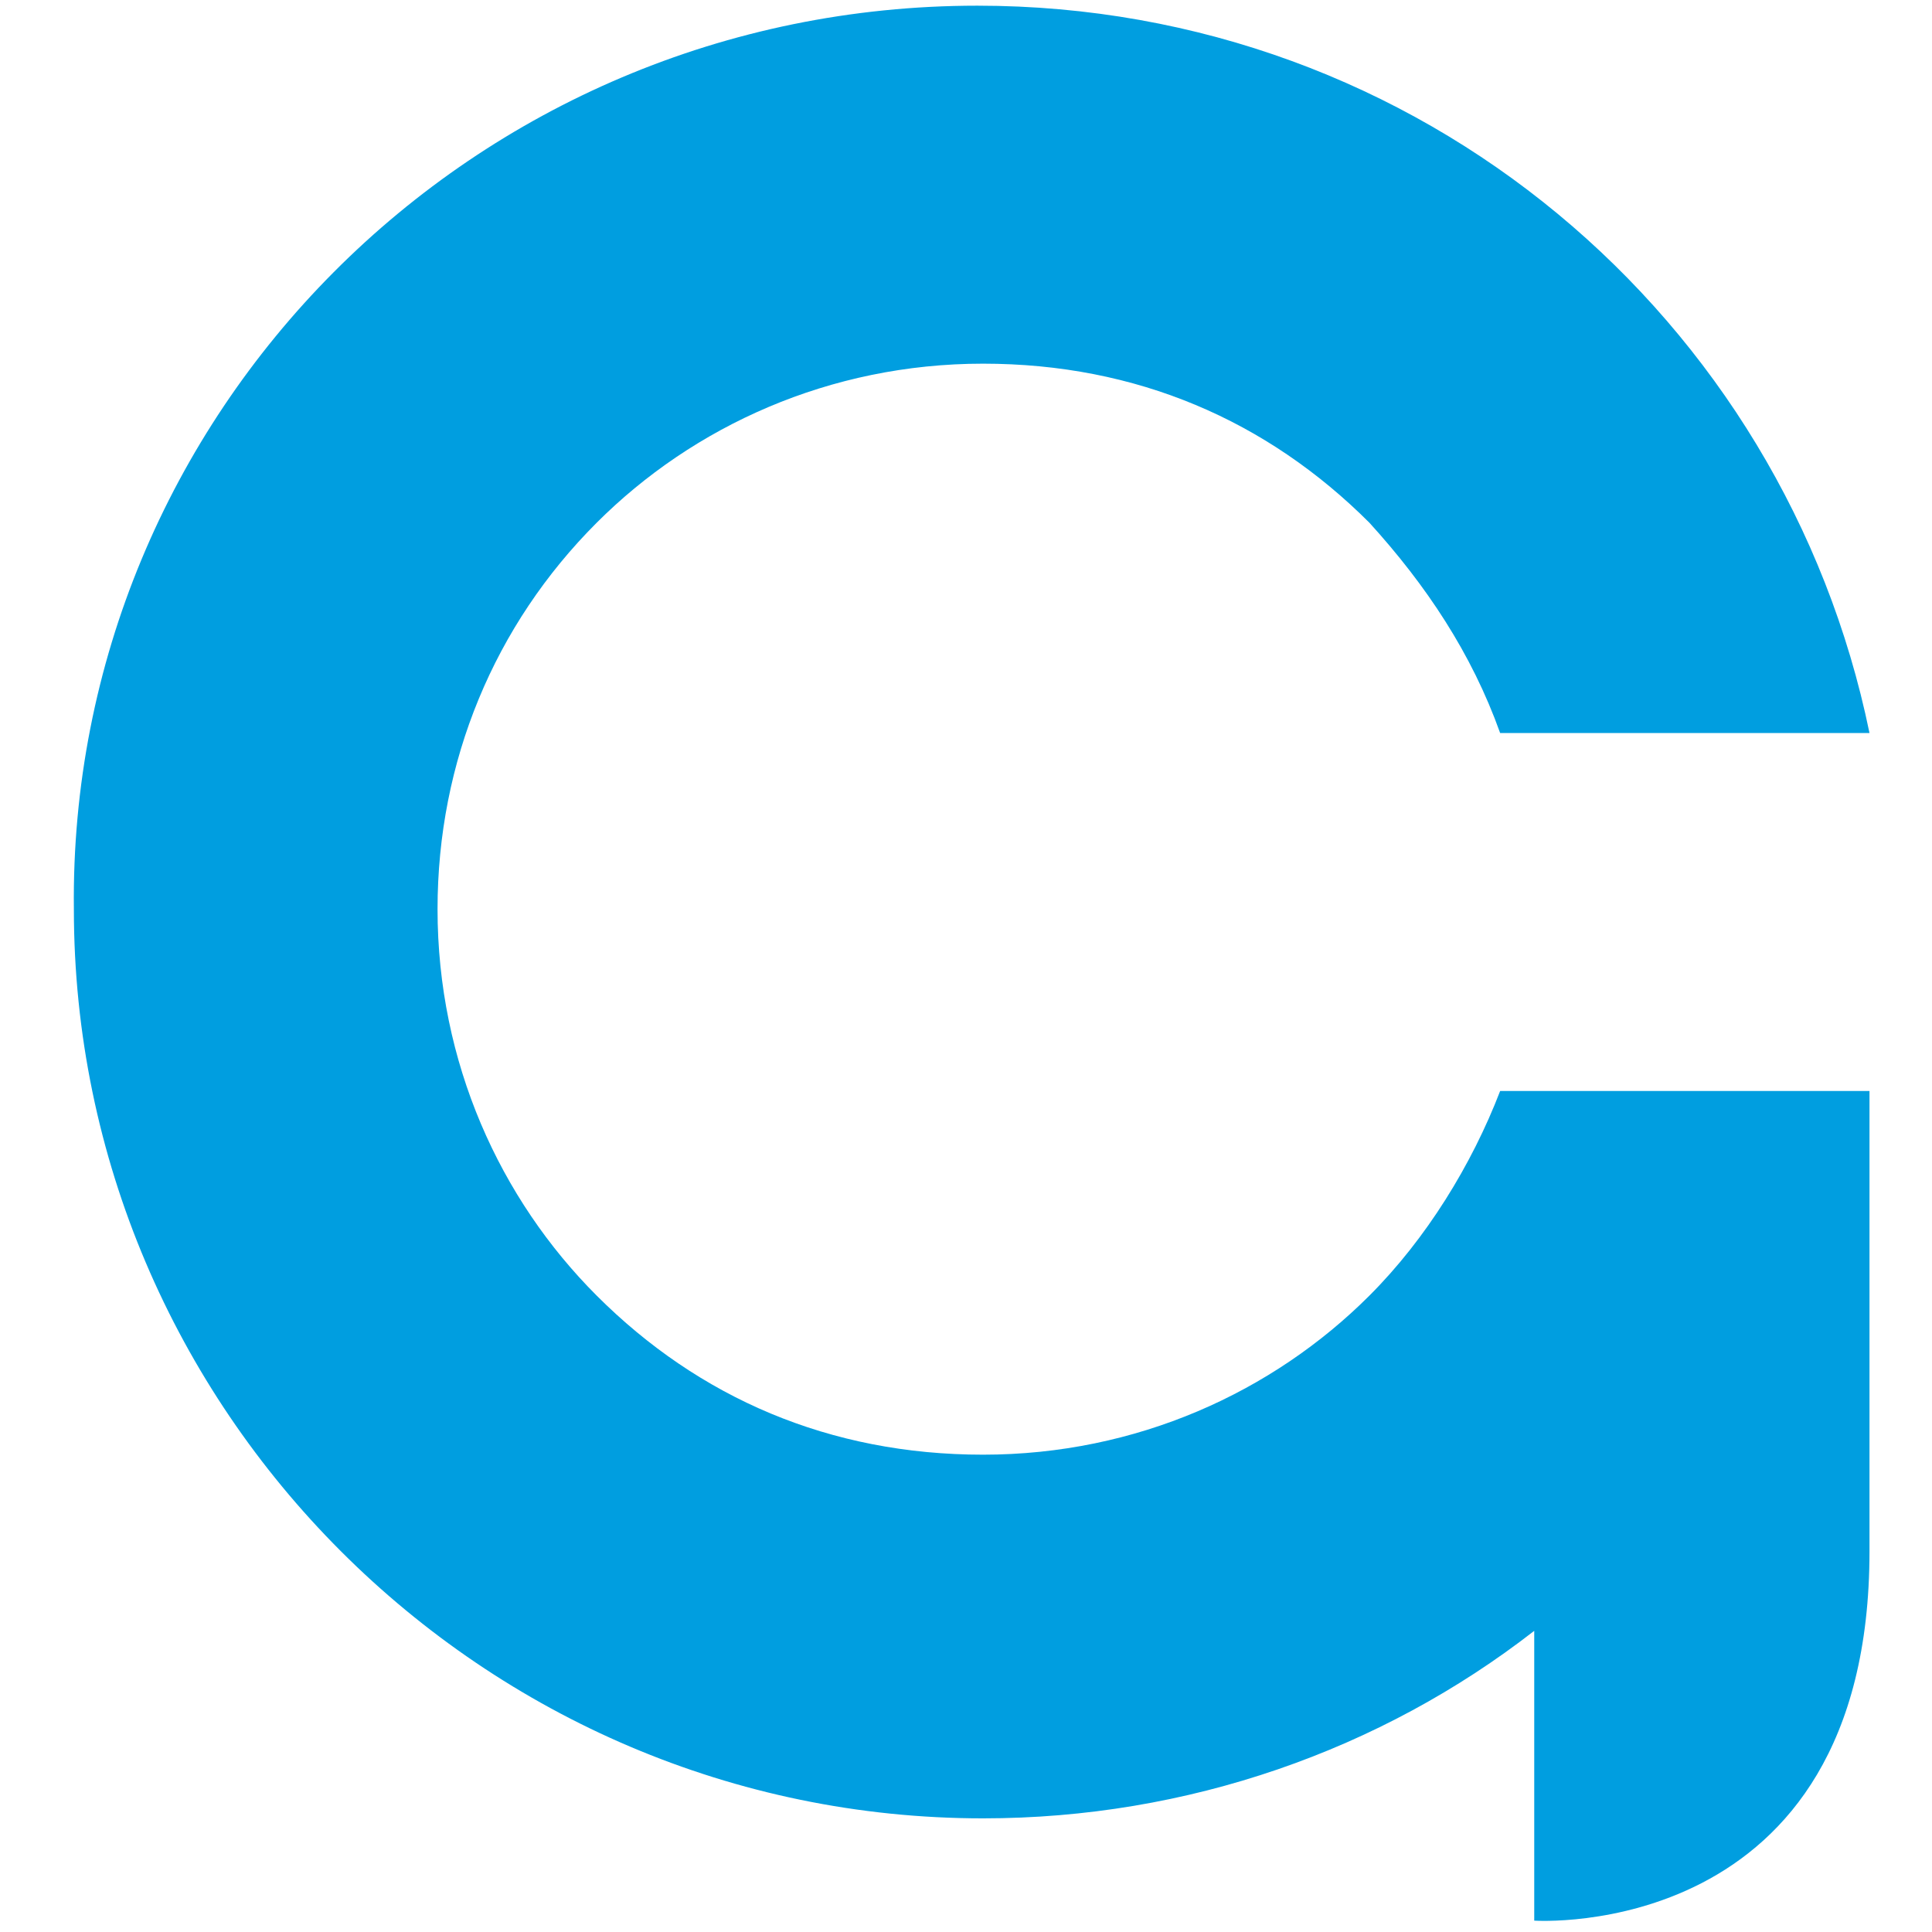 <?xml version="1.0" encoding="utf-8"?>
<!-- Generator: Adobe Illustrator 23.0.5, SVG Export Plug-In . SVG Version: 6.00 Build 0)  -->
<svg version="1.1" id="Calque_1" xmlns="http://www.w3.org/2000/svg" xmlns:xlink="http://www.w3.org/1999/xlink" x="0px"
     y="0px"
     viewBox="0 0 34 34" style="enable-background:new 0 0 34 34;" xml:space="preserve">
<style type="text/css">
	.st0{fill:#009EE0;}
</style>
    <path class="st0" d="M17.2,0.1c7.8,0,14.2,5.5,15.7,12.8h-6.5c-0.5-1.4-1.3-2.6-2.3-3.7c-1.8-1.8-4.1-2.8-6.8-2.8s-5.1,1.1-6.8,2.8
	c-1.8,1.8-2.8,4.2-2.8,6.8c0,2.7,1.1,5.1,2.8,6.8c1.8,1.8,4.1,2.8,6.8,2.8s5.1-1.1,6.8-2.8c1-1,1.8-2.3,2.3-3.6h6.5v8.1
	c0,6.9-5.9,6.5-5.9,6.5v-5.1c-2.7,2.1-6.1,3.3-9.7,3.3c-8.8,0-16-7.2-16-16C1.2,7.3,8.3,0.1,17.2,0.1"/>
</svg>
